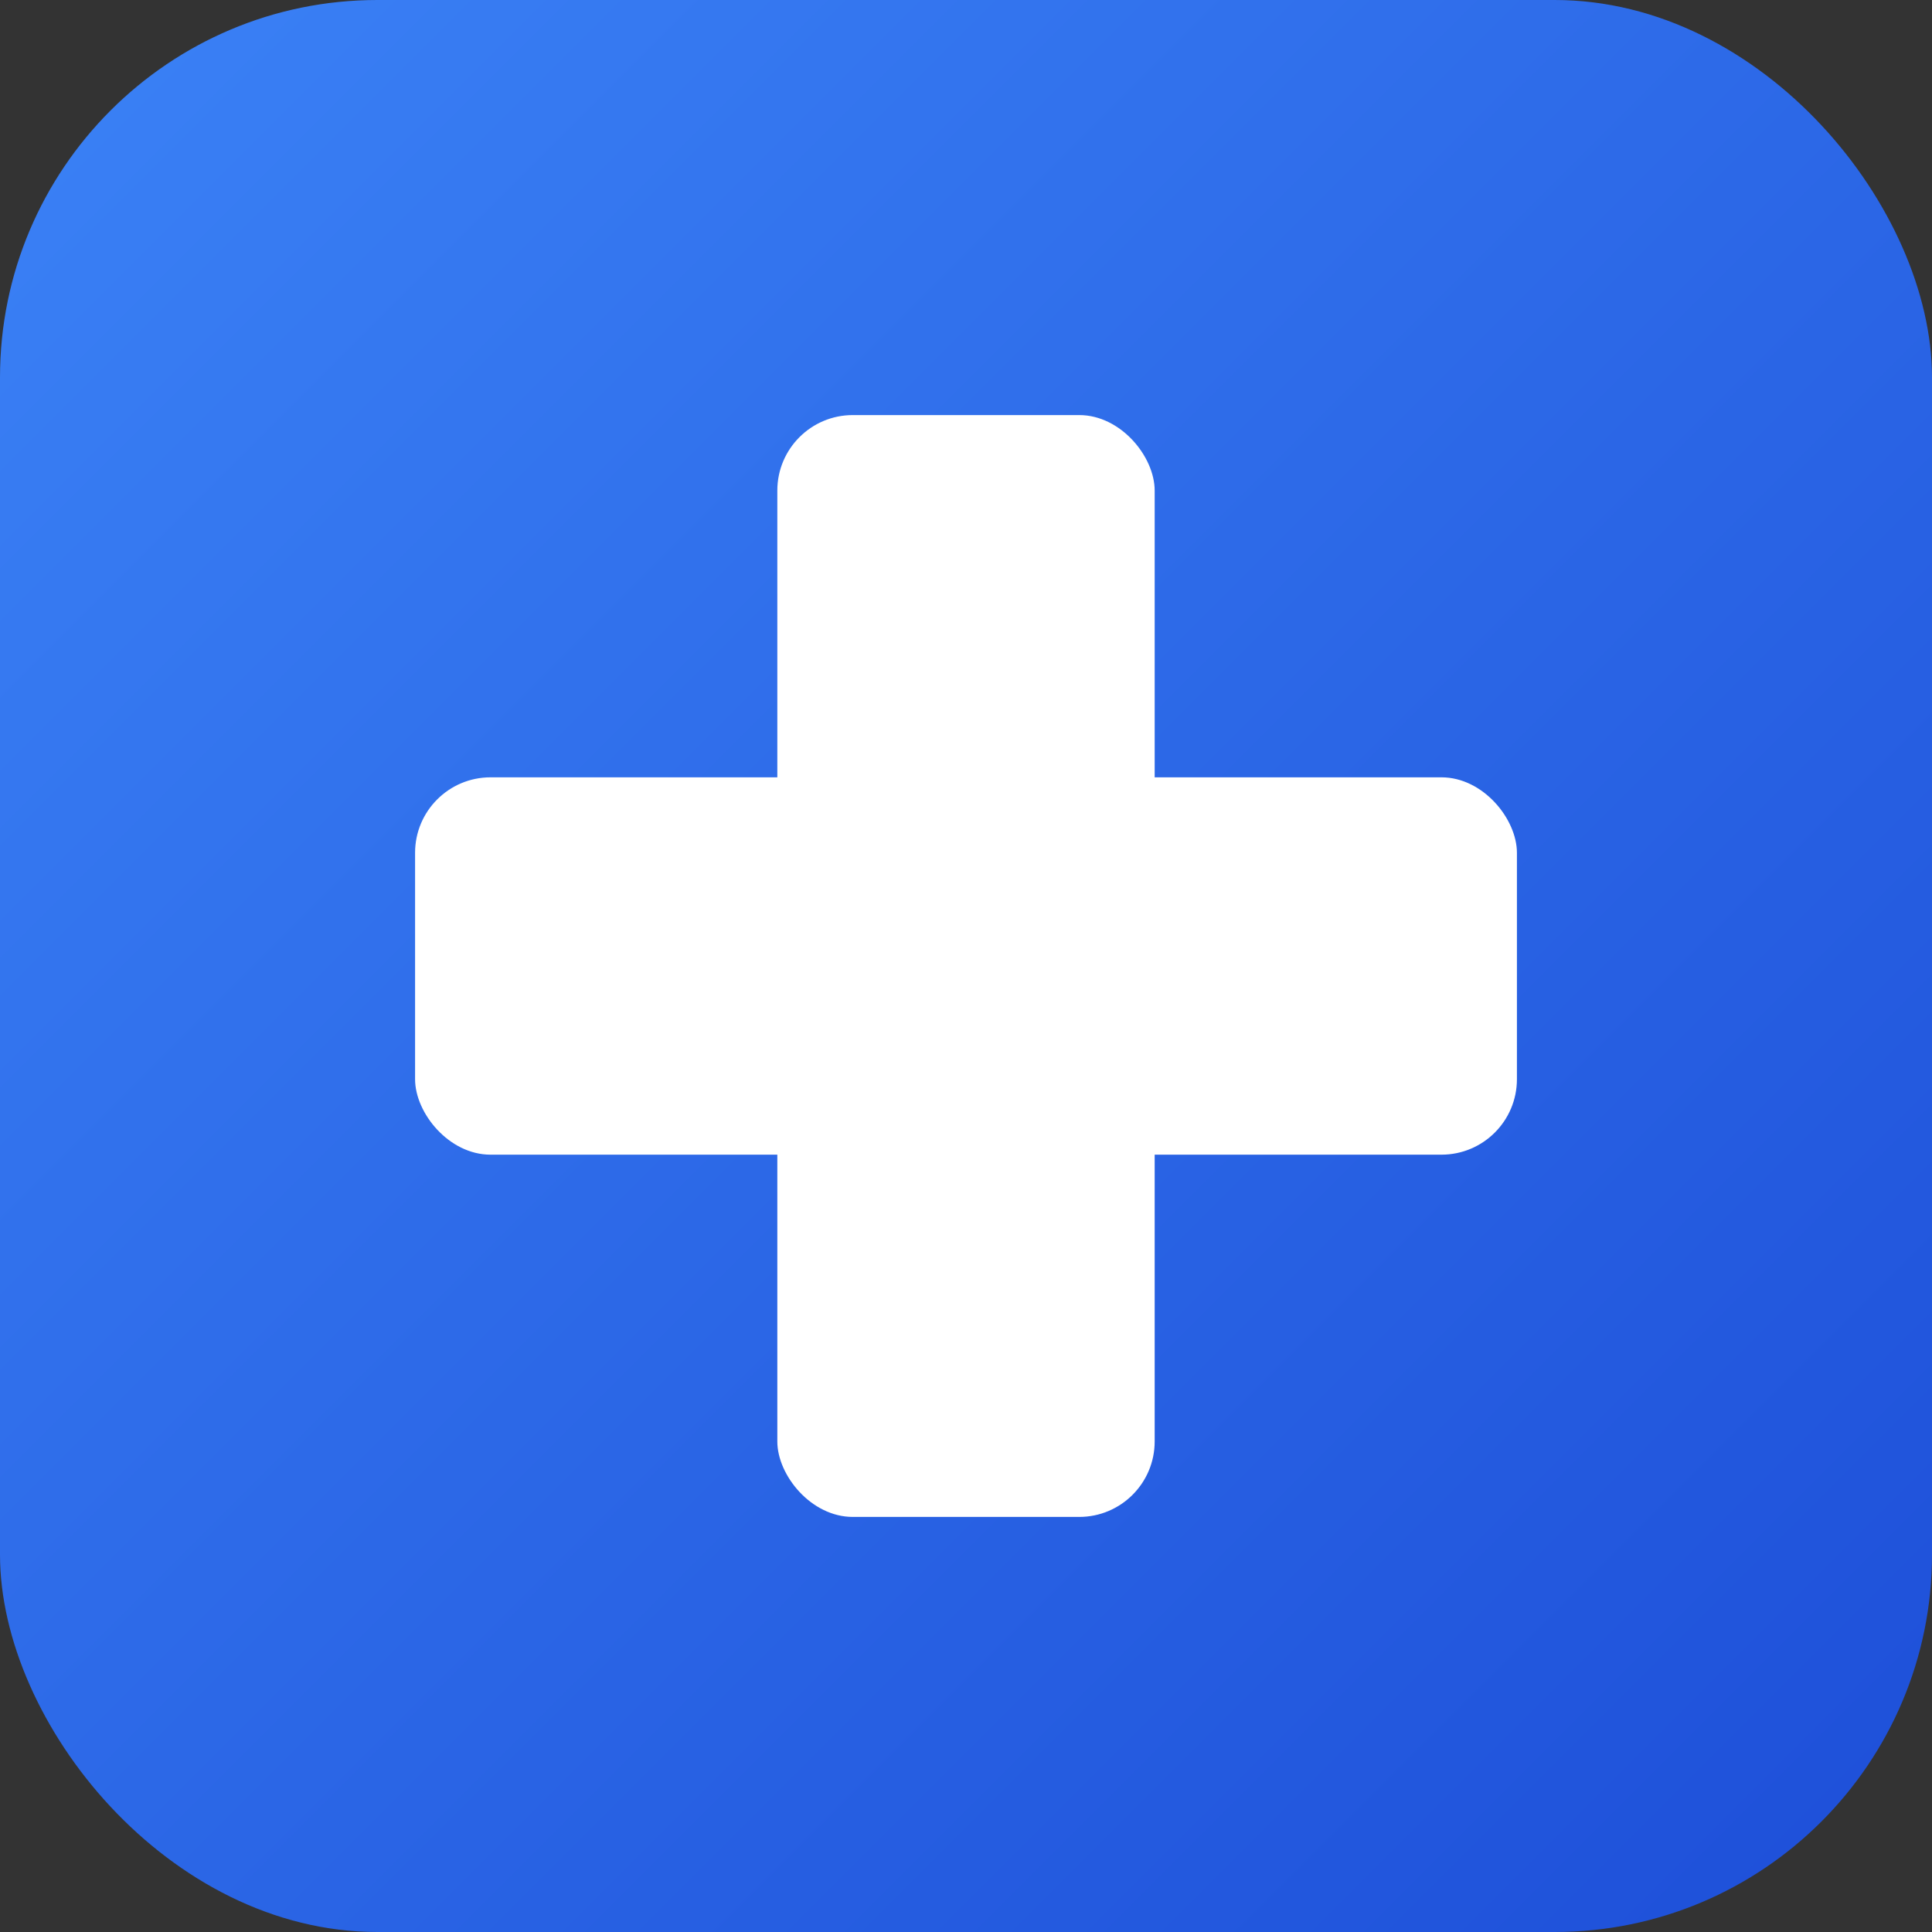<!--?xml version="1.0" encoding="UTF-8"?-->
<svg width="1024" height="1024" viewBox="0 0 1024 1024" xmlns="http://www.w3.org/2000/svg">
  <rect x="0" y="0" width="1024" height="1024" fill="#333333" stroke="none"/>
  <!-- Tło gradientowe -->
  <defs>
    <linearGradient id="bg" x1="0" y1="0" x2="1" y2="1">
      <stop offset="0%" stop-color="#3b82f6"></stop>
      <stop offset="100%" stop-color="#1d4ed8"></stop>
    </linearGradient>
  </defs>
  <rect width="1024" height="1024" fill="url(#bg)" rx="200"></rect>

  <!-- Biały krzyż medyczny -->
  <rect x="412" y="220" width="200" height="584" fill="white" rx="40"></rect>
  <rect x="220" y="412" width="584" height="200" fill="white" rx="40"></rect>
</svg>
